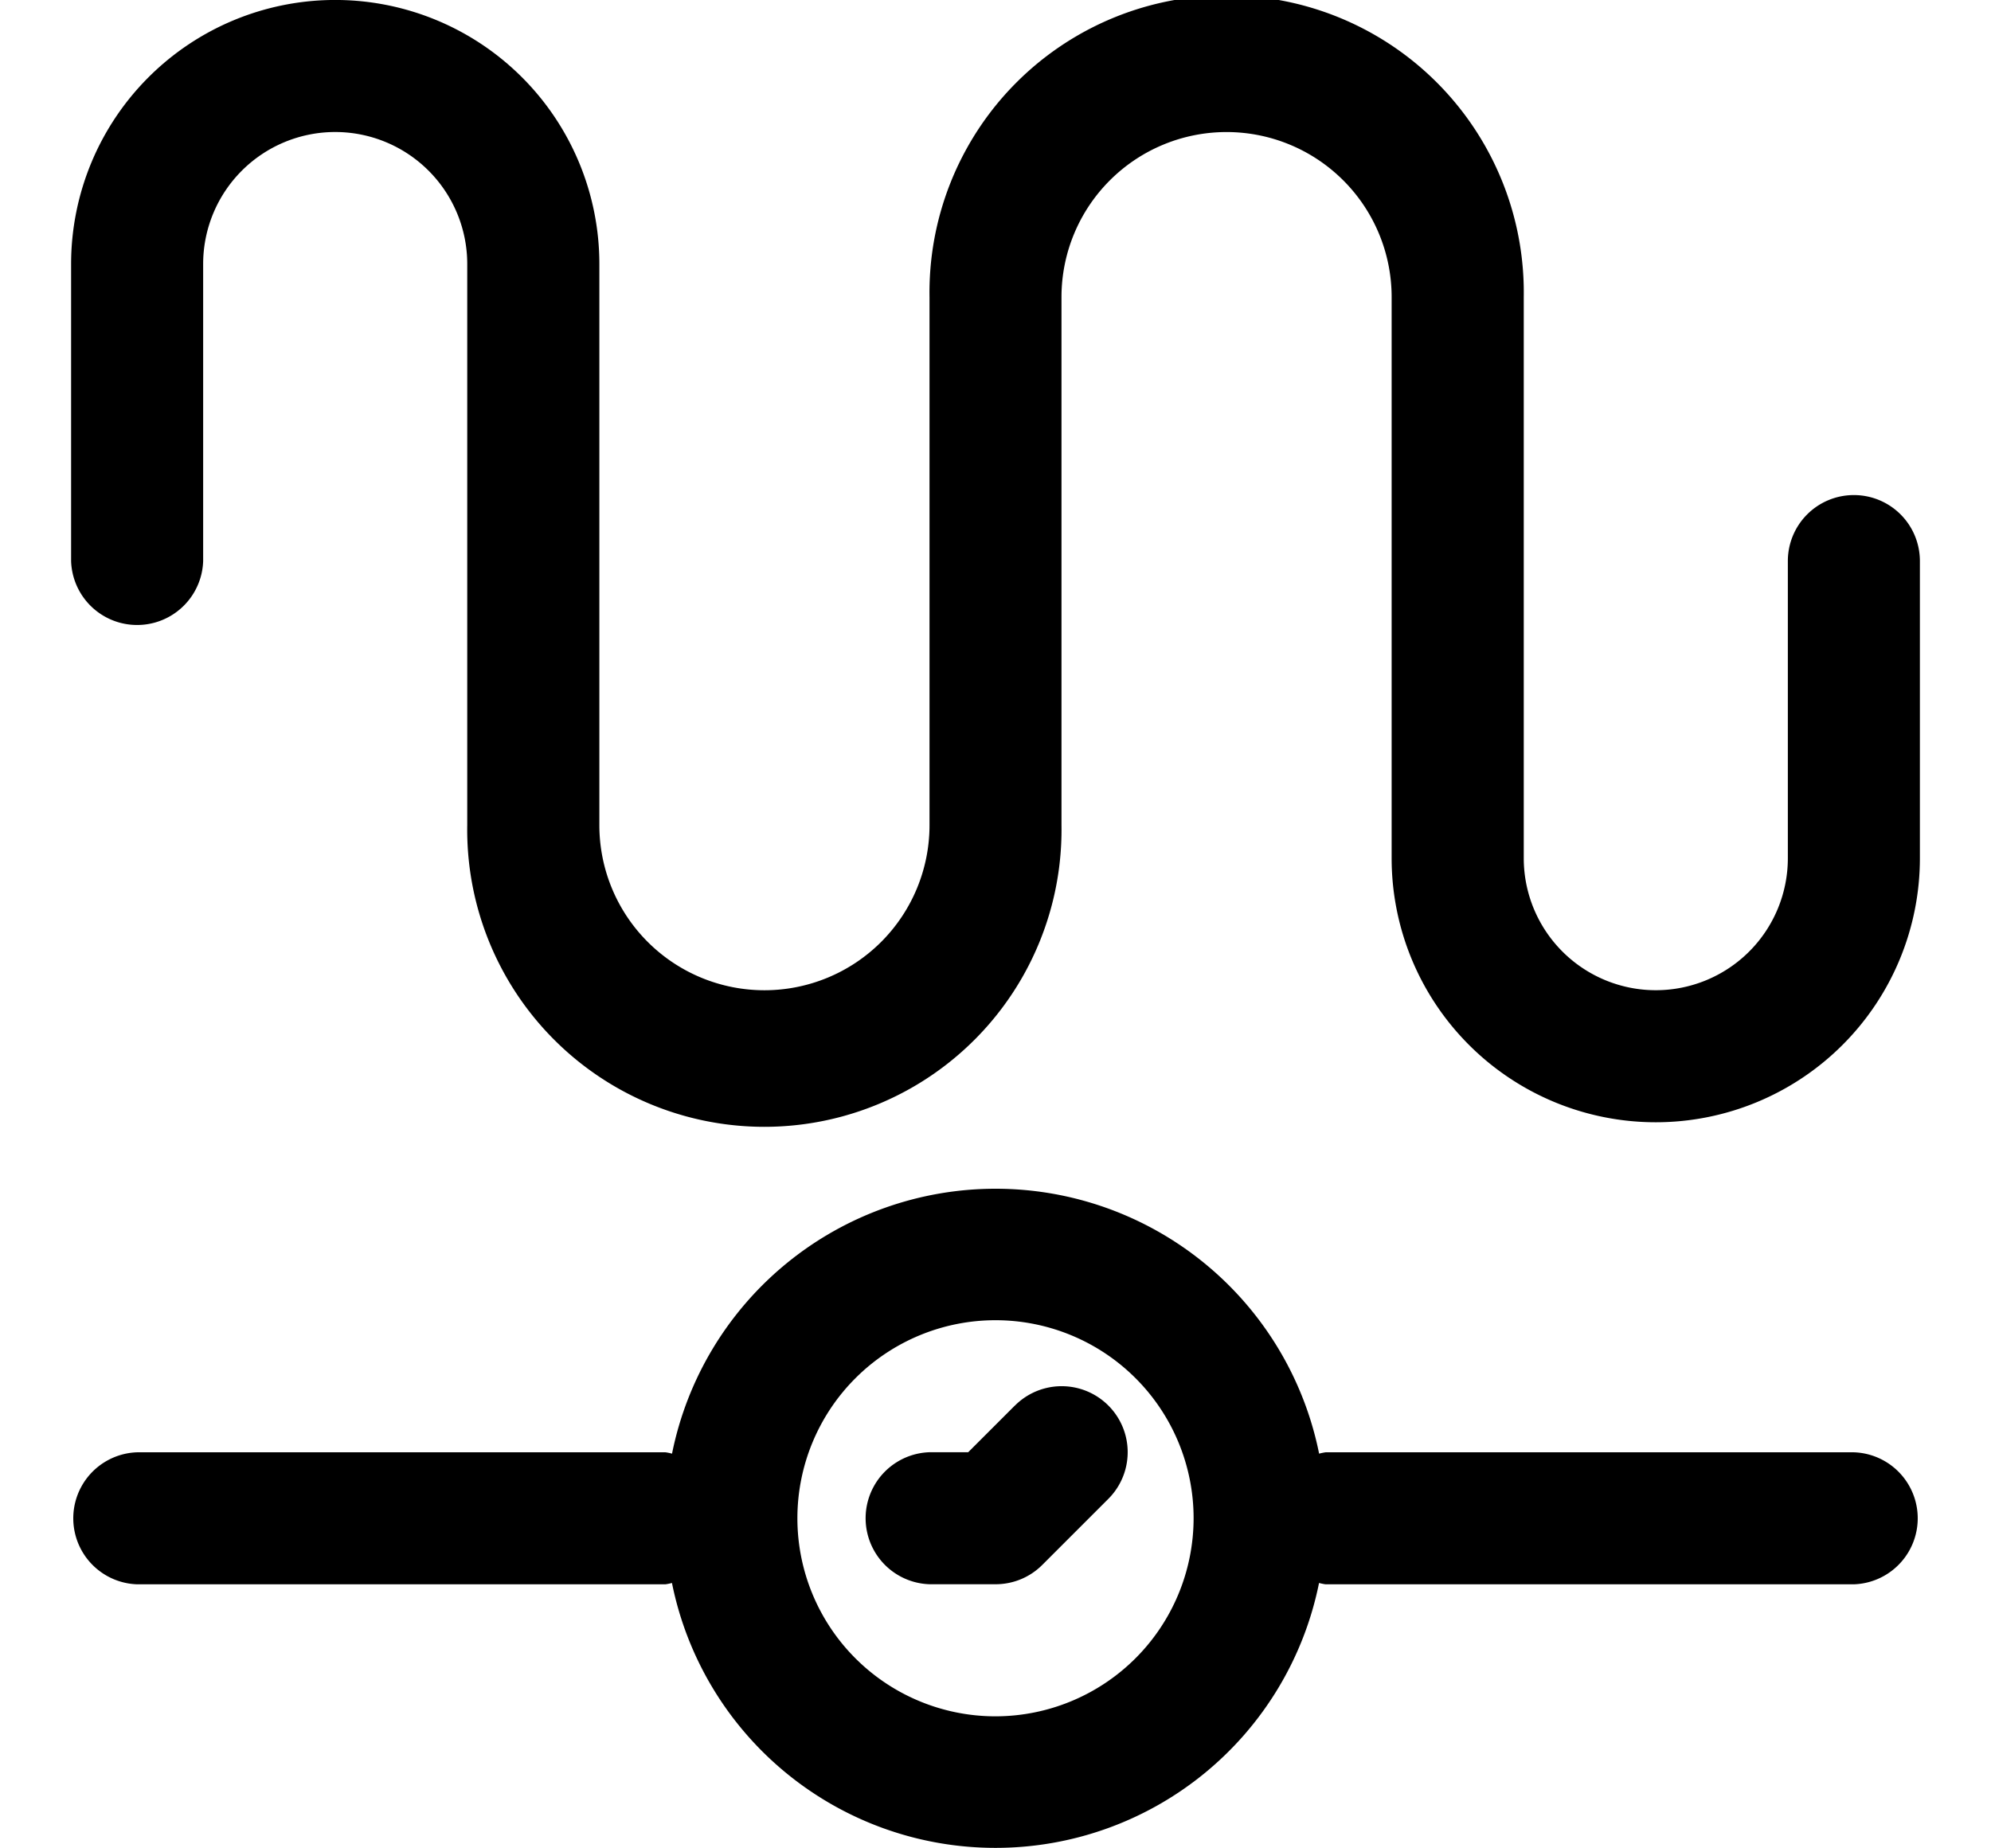 <svg xmlns="http://www.w3.org/2000/svg" xmlns:xlink="http://www.w3.org/1999/xlink" width="28" height="26" viewBox="0 0 28 26">
  <defs>
    <clipPath id="clip-path">
      <rect id="Rectangle_17635" data-name="Rectangle 17635" width="28" height="26" transform="translate(-4259 5783)" fill="#fff" stroke="#707070" stroke-width="1"/>
    </clipPath>
  </defs>
  <g id="Mask_Group_172" data-name="Mask Group 172" transform="translate(4259 -5783)" clip-path="url(#clip-path)">
    <g id="analog" transform="translate(-4259.857 5781.143)">
      <path id="Path_12114" data-name="Path 12114" d="M26.929,8.821A.928.928,0,0,0,26,9.75v4.179a1.857,1.857,0,0,1-3.714,0V6.036a4.179,4.179,0,1,0-8.357,0v7.429a2.321,2.321,0,1,1-4.643,0V5.571a3.714,3.714,0,0,0-7.429,0V9.75a.929.929,0,0,0,1.857,0V5.571a1.857,1.857,0,0,1,3.714,0v7.893a4.179,4.179,0,1,0,8.357,0V6.036a2.321,2.321,0,0,1,4.643,0v7.893a3.714,3.714,0,1,0,7.429,0V9.75A.928.928,0,0,0,26.929,8.821Zm-11.8,12.808-.656.656h-.544a.929.929,0,0,0,0,1.857h.929a.926.926,0,0,0,.657-.272l.929-.929a.928.928,0,0,0-1.313-1.313Z"/>
      <path id="Path_12115" data-name="Path 12115" d="M26.929,22.286H19.5a.767.767,0,0,0-.092.019,4.641,4.641,0,0,0-9.1,0,.768.768,0,0,0-.092-.019H2.786a.929.929,0,0,0,0,1.857h7.429a.768.768,0,0,0,.092-.019,4.641,4.641,0,0,0,9.1,0,.767.767,0,0,0,.092.019h7.429a.929.929,0,0,0,0-1.857ZM14.857,26a2.786,2.786,0,1,1,2.786-2.786A2.789,2.789,0,0,1,14.857,26Z"/>
    </g>
  </g>
</svg>
